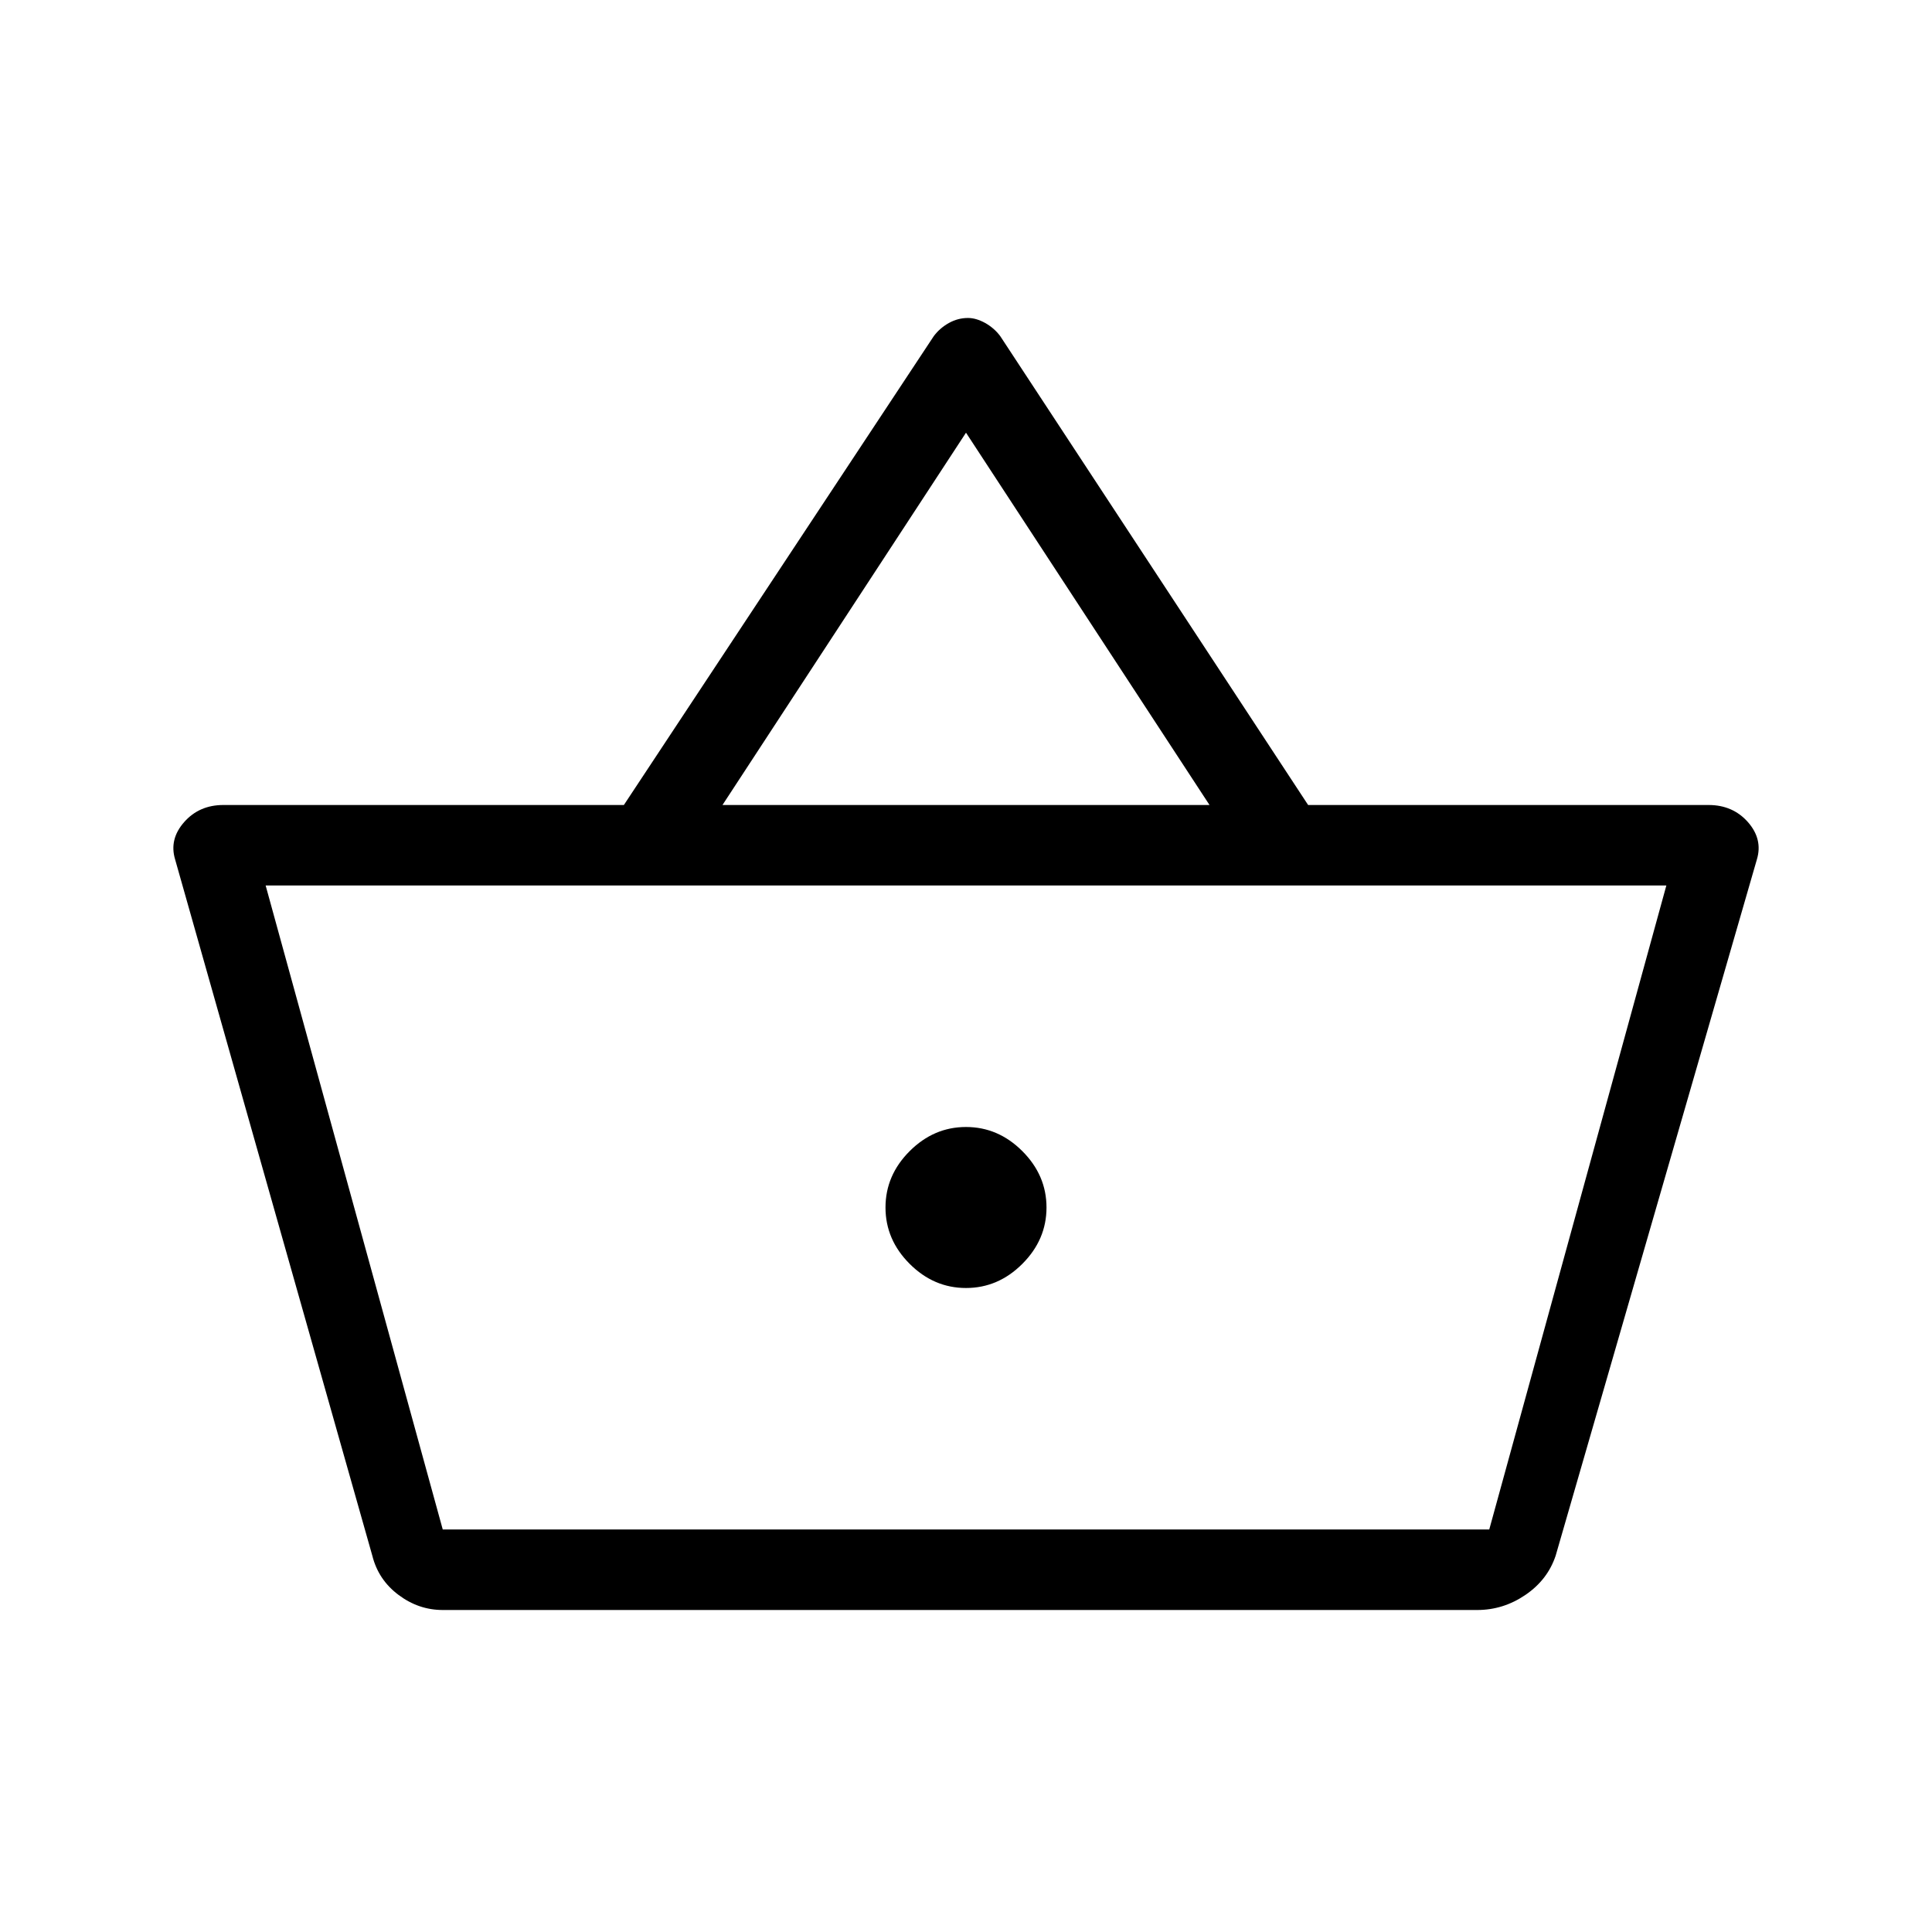 <svg xmlns="http://www.w3.org/2000/svg" height="24" width="24"><path d="M5.5 20q-.3 0-.55-.188-.25-.187-.325-.487l-2.45-8.65q-.075-.25.113-.463.187-.212.487-.212H7.75l3.85-5.825q.075-.1.188-.163.112-.062.237-.062.1 0 .213.062.112.063.187.163L16.25 10h4.975q.3 0 .488.212.187.213.112.463l-2.5 8.65q-.1.3-.375.487-.275.188-.6.188Zm0-1h13l2.2-8H3.3Zm6.5-3q.4 0 .7-.3.3-.3.3-.7 0-.4-.3-.7-.3-.3-.7-.3-.4 0-.7.3-.3.3-.3.7 0 .4.3.7.3.3.7.3Zm-3.025-6h6.05L12 5.375ZM5.5 19h13Z"/></svg>